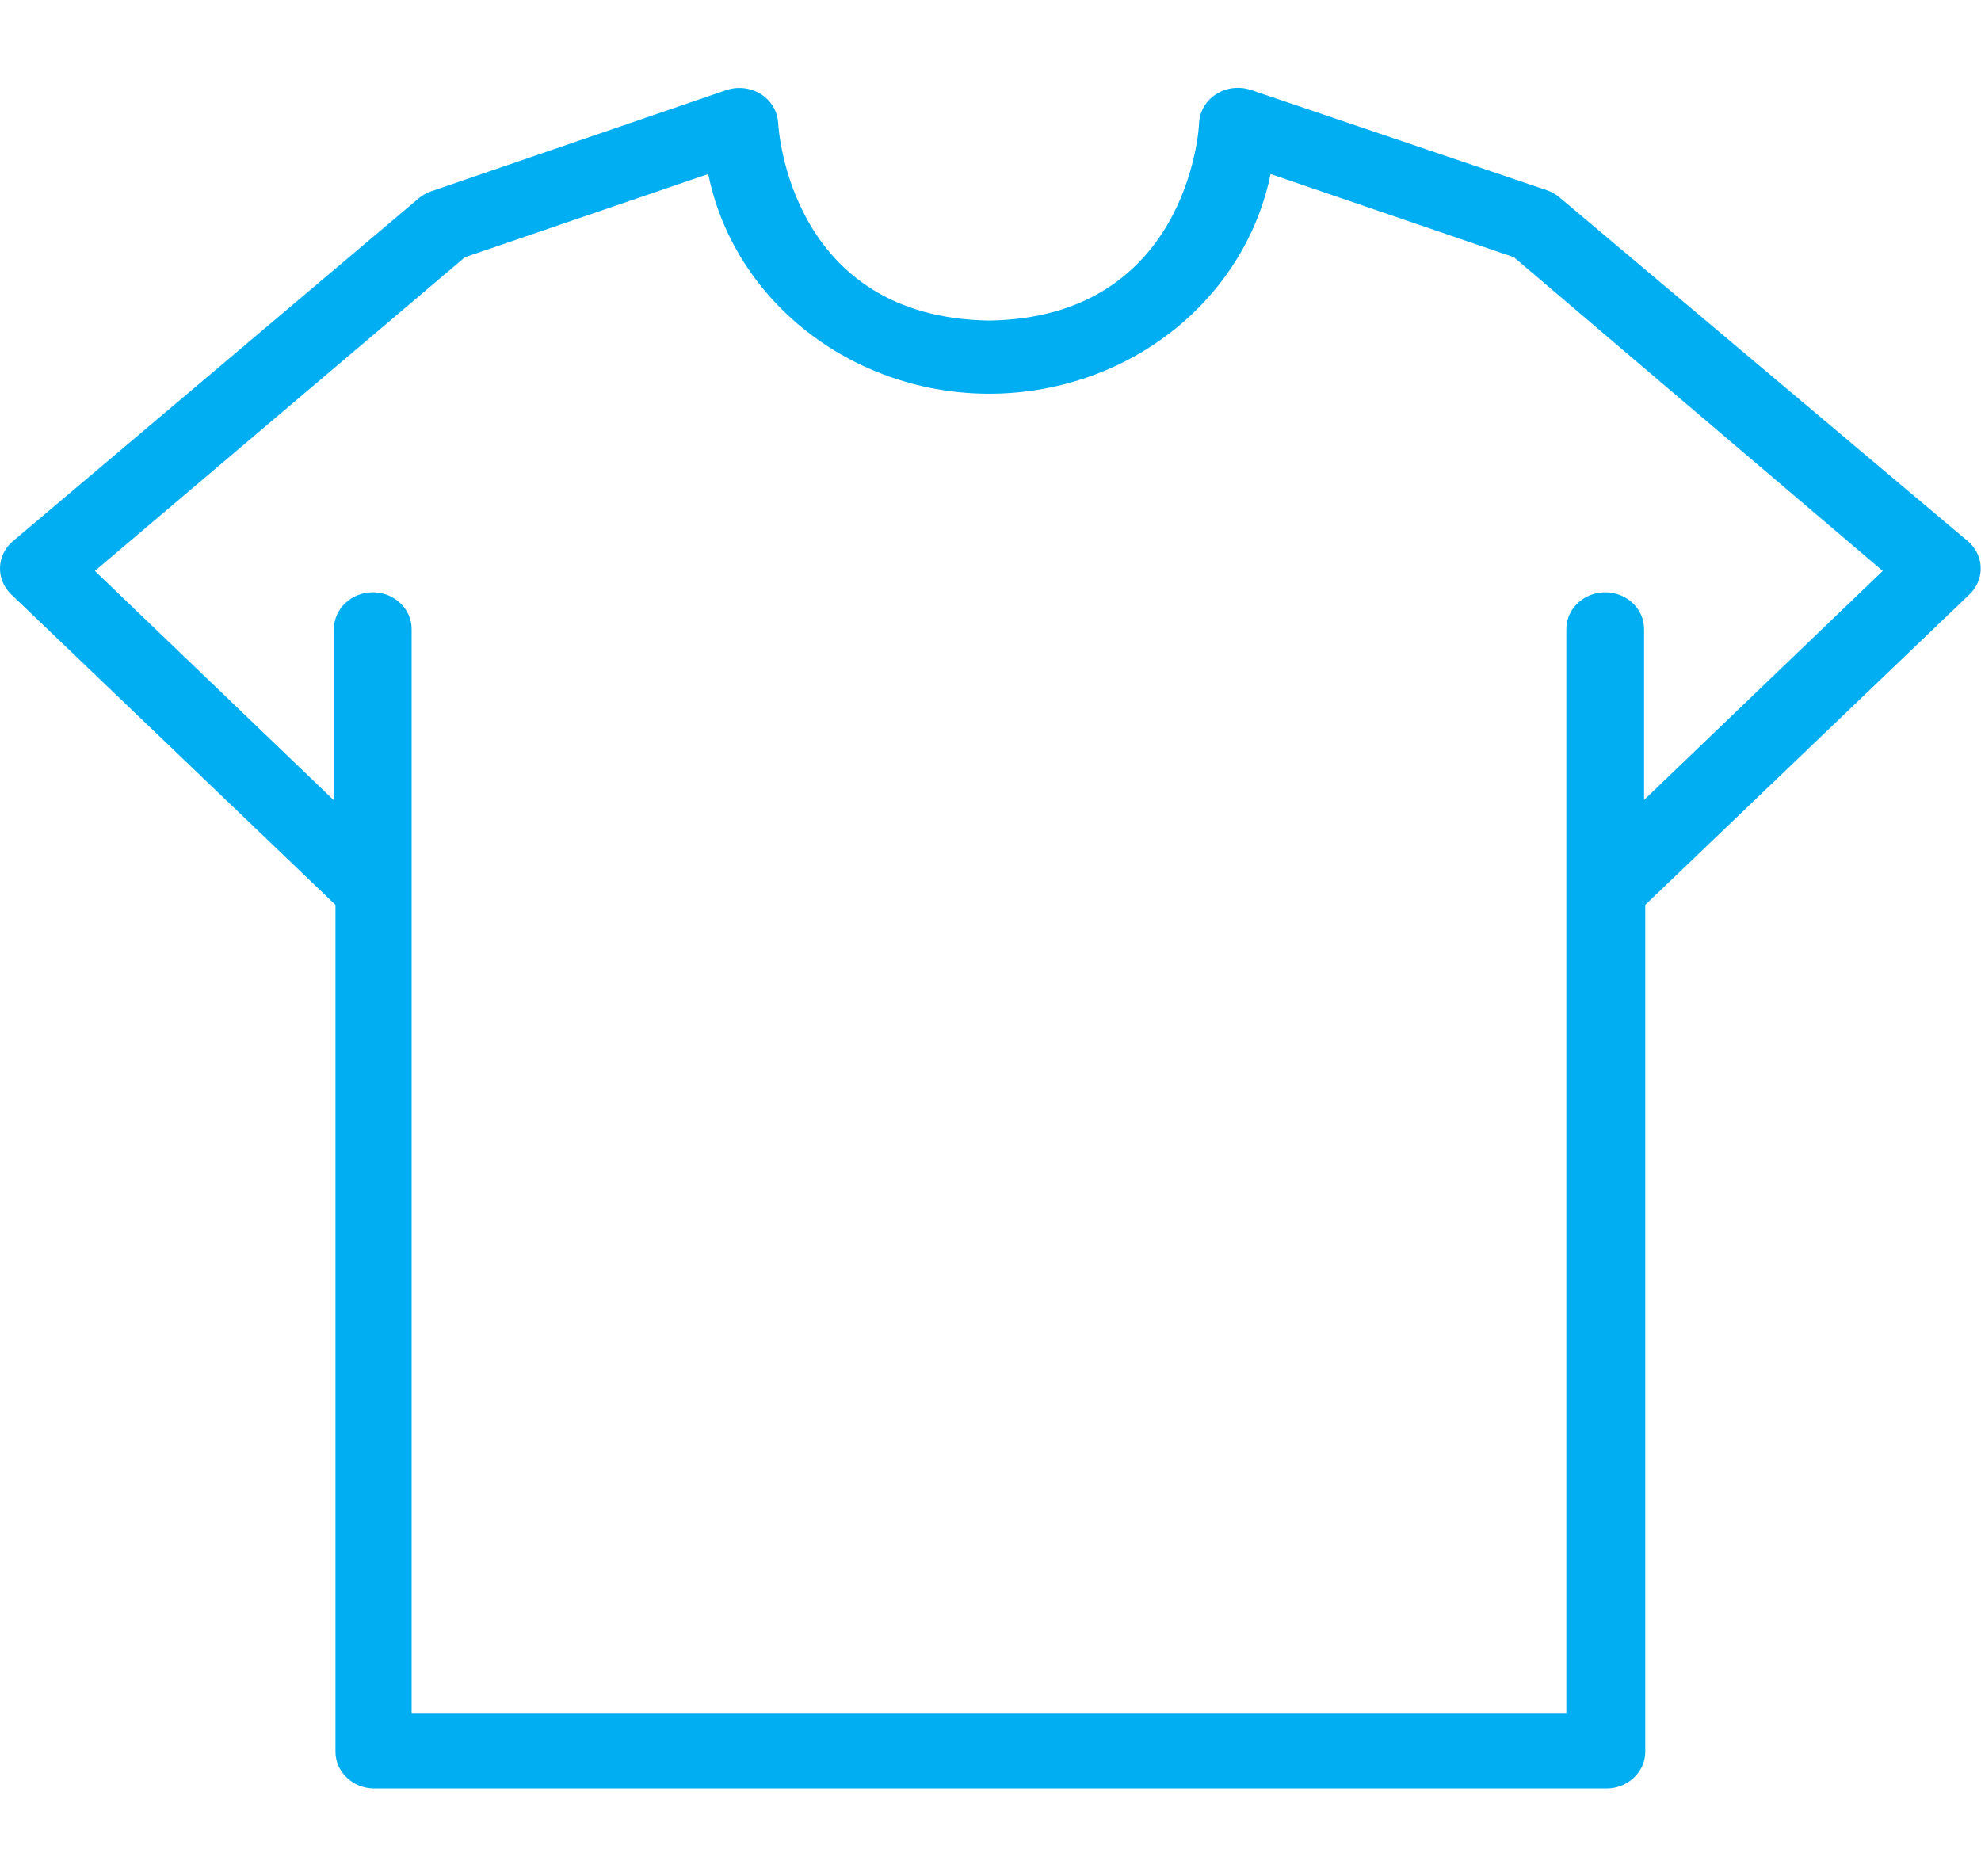 <svg width="38" height="36" viewBox="0 0 38 36" fill="none" xmlns="http://www.w3.org/2000/svg">
<g clip-path="url(#clip0)">
<path d="M37.79 10.421C37.781 10.413 37.772 10.404 37.763 10.396L29.92 3.791C29.848 3.729 29.765 3.681 29.674 3.65L24 1.728C23.613 1.595 23.185 1.784 23.045 2.151C23.019 2.217 23.005 2.287 23.001 2.357C23.001 2.512 22.755 6.094 18.975 6.15C15.173 6.094 14.934 2.512 14.927 2.357C14.905 1.967 14.553 1.668 14.142 1.689C14.072 1.693 14.002 1.706 13.935 1.728L8.269 3.671C8.178 3.702 8.095 3.75 8.023 3.812L0.232 10.396C-0.066 10.664 -0.079 11.111 0.205 11.394C0.214 11.403 0.223 11.412 0.232 11.42L6.435 17.361V33.608C6.435 33.998 6.769 34.315 7.181 34.315H30.814C31.226 34.315 31.56 33.998 31.56 33.608V17.361L37.763 11.42C38.061 11.151 38.073 10.704 37.79 10.421ZM31.537 15.348V12.07C31.537 11.68 31.204 11.364 30.792 11.364C30.38 11.364 30.046 11.68 30.046 12.07V32.866H7.896V12.07C7.896 11.68 7.562 11.364 7.151 11.364C6.739 11.364 6.405 11.68 6.405 12.07V15.355L1.82 10.954L8.918 4.935L13.585 3.339C14.163 6.161 17.047 8.005 20.026 7.458C22.226 7.053 23.946 5.423 24.373 3.339L29.04 4.935L36.115 10.954L31.537 15.348Z" fill="#01AEF2"/>
</g>
<defs>
<clipPath id="clip0">
<rect width="37.995" height="36" fill="white"/>
</clipPath>
</defs>
</svg>
